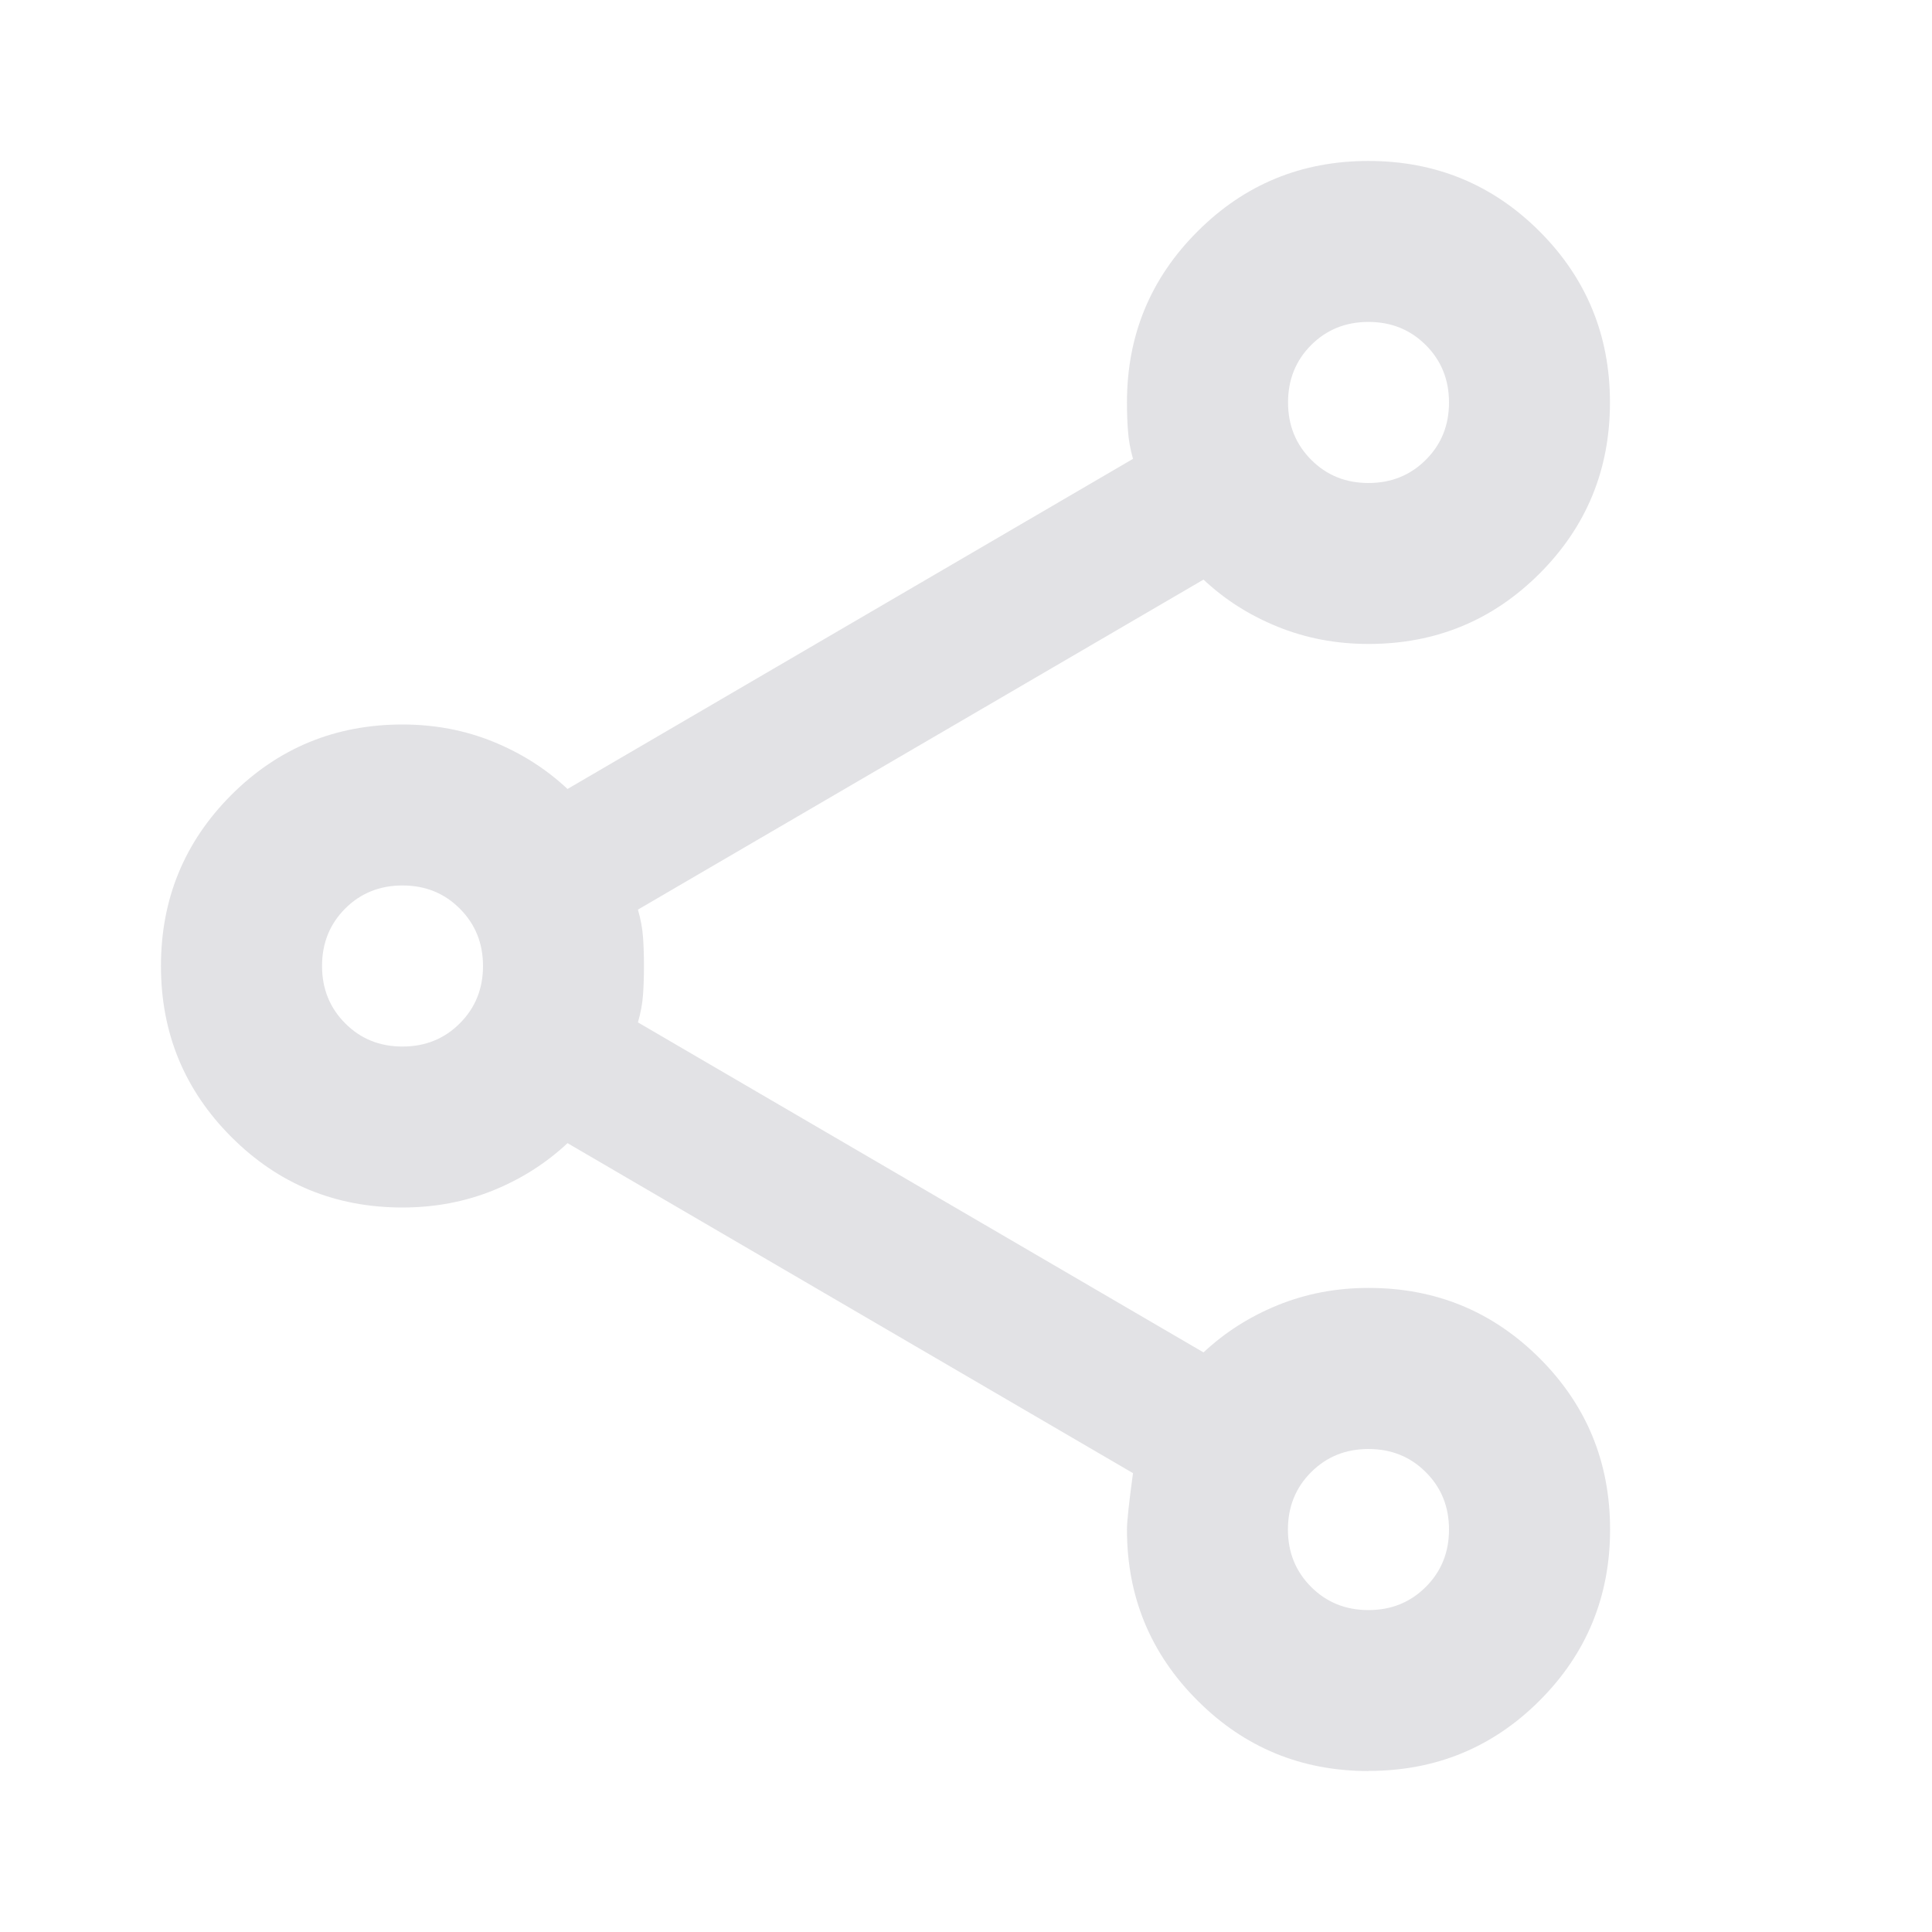 <svg viewBox="0 0 16 16" xmlns="http://www.w3.org/2000/svg">
  <defs>
    <style type="text/css" id="current-color-scheme">
      .ColorScheme-Text {
        color: #e2e2e5;
      }
    </style>
  </defs>
  <path
    d="M 11.333,14.667 Q 10.5,14.667 9.917,14.083 9.333,13.5 9.333,12.667 q 0,-0.1 0.05,-0.467 L 4.7,9.467 q -0.267,0.25 -0.617,0.392 Q 3.733,10 3.333,10 2.5,10 1.917,9.417 1.333,8.833 1.333,8 q 0,-0.833 0.583,-1.417 Q 2.5,6 3.333,6 q 0.4,0 0.75,0.142 0.35,0.142 0.617,0.392 L 9.383,3.8 Q 9.35,3.683 9.342,3.575 9.333,3.467 9.333,3.333 9.333,2.5 9.917,1.917 10.5,1.333 11.333,1.333 q 0.833,0 1.417,0.583 Q 13.333,2.5 13.333,3.333 13.333,4.167 12.75,4.75 q -0.583,0.583 -1.417,0.583 -0.4,0 -0.75,-0.142 Q 10.233,5.05 9.967,4.8 L 5.283,7.533 Q 5.317,7.65 5.325,7.758 5.333,7.867 5.333,8 q 0,0.133 -0.008,0.242 -0.008,0.108 -0.042,0.225 L 9.967,11.2 q 0.267,-0.25 0.617,-0.392 0.35,-0.142 0.75,-0.142 0.833,0 1.417,0.583 0.583,0.583 0.583,1.417 0,0.833 -0.583,1.417 -0.583,0.583 -1.417,0.583 z m 0,-1.333 q 0.283,0 0.475,-0.192 Q 12,12.95 12,12.667 12,12.383 11.808,12.192 11.617,12 11.333,12 q -0.283,0 -0.475,0.192 -0.192,0.192 -0.192,0.475 0,0.283 0.192,0.475 0.192,0.192 0.475,0.192 z M 3.333,8.667 q 0.283,0 0.475,-0.192 Q 4,8.283 4,8 4,7.717 3.808,7.525 3.617,7.333 3.333,7.333 3.05,7.333 2.858,7.525 2.667,7.717 2.667,8 q 0,0.283 0.192,0.475 Q 3.05,8.667 3.333,8.667 Z M 11.333,4 q 0.283,0 0.475,-0.192 Q 12,3.617 12,3.333 12,3.05 11.808,2.858 q -0.192,-0.192 -0.475,-0.192 -0.283,0 -0.475,0.192 Q 10.667,3.05 10.667,3.333 q 0,0.283 0.192,0.475 Q 11.05,4 11.333,4 Z m 0,8.667 z M 3.333,8 Z M 11.333,3.333 Z"
    class="ColorScheme-Text" fill="currentColor" />
</svg>